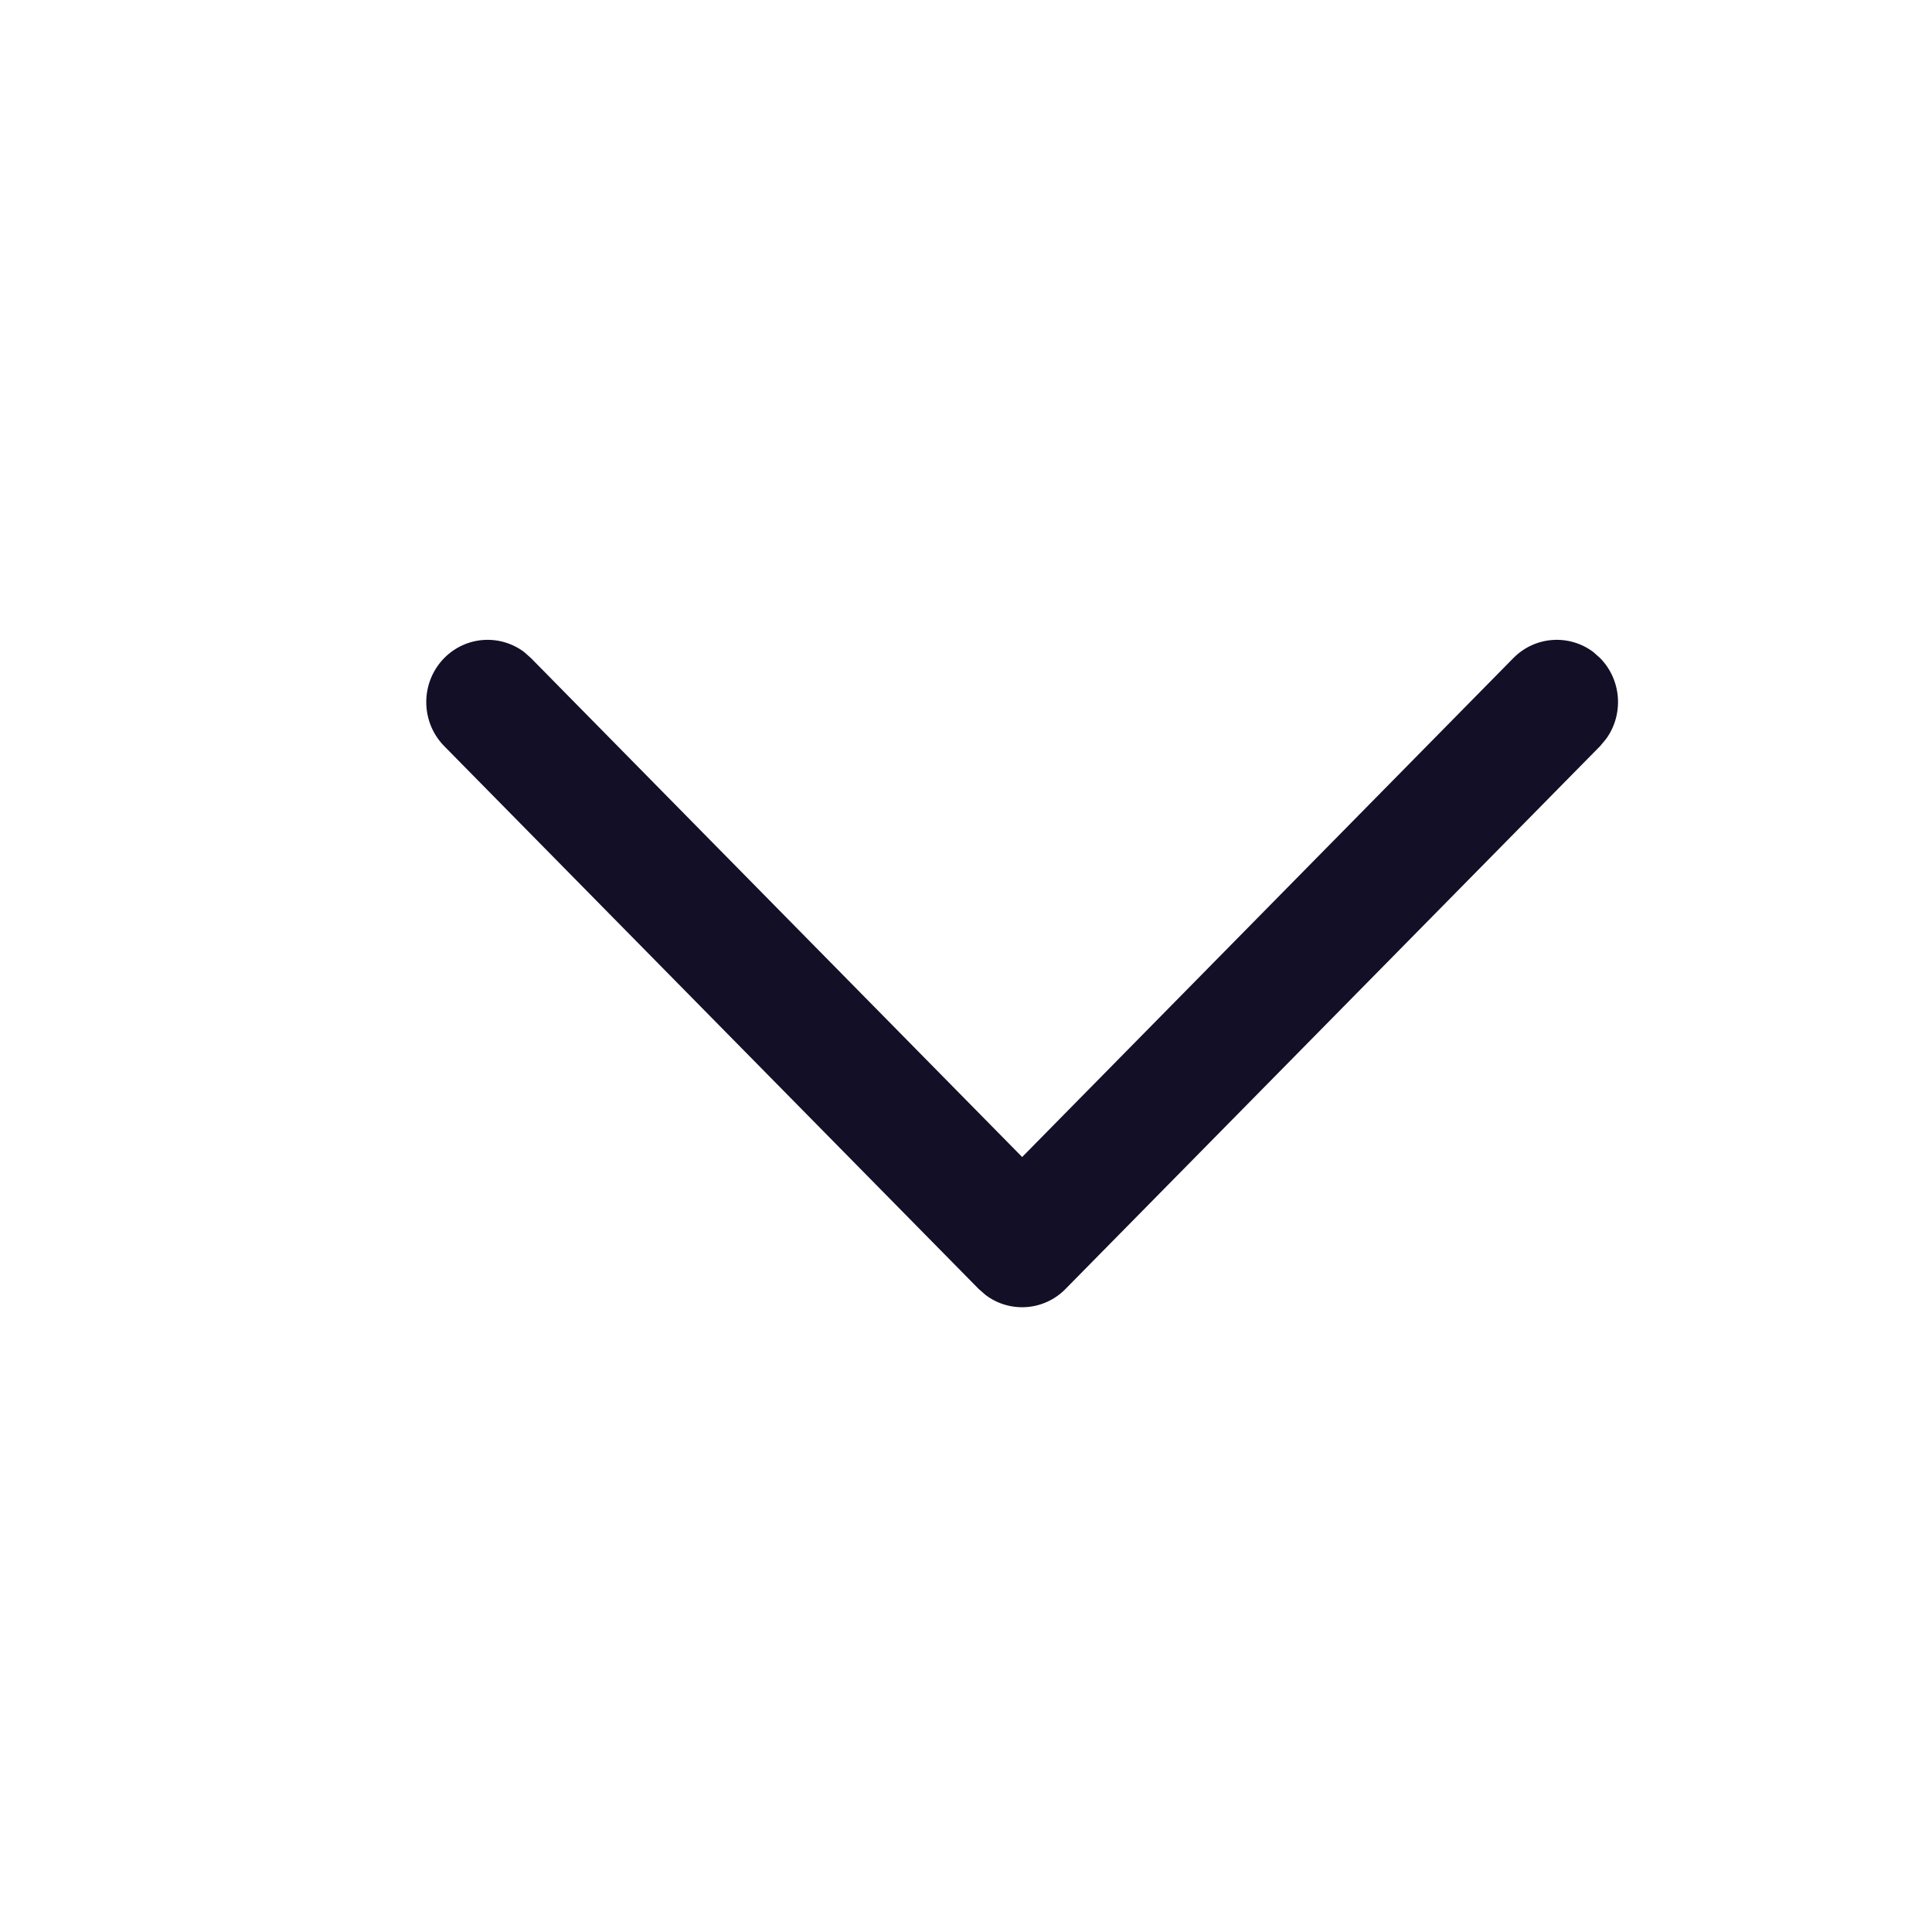 <svg width="15" height="15" viewBox="0 0 15 15" fill="none" xmlns="http://www.w3.org/2000/svg">
<path d="M3.449 5.109C3.618 4.938 3.882 4.922 4.069 5.062L4.122 5.109L7.936 8.983L11.75 5.109C11.919 4.938 12.183 4.922 12.37 5.062L12.423 5.109C12.592 5.281 12.607 5.549 12.469 5.738L12.423 5.793L8.272 10.008C8.104 10.179 7.839 10.195 7.653 10.055L7.599 10.008L3.449 5.793C3.263 5.604 3.263 5.298 3.449 5.109Z" fill="#130F26"/>
</svg>
